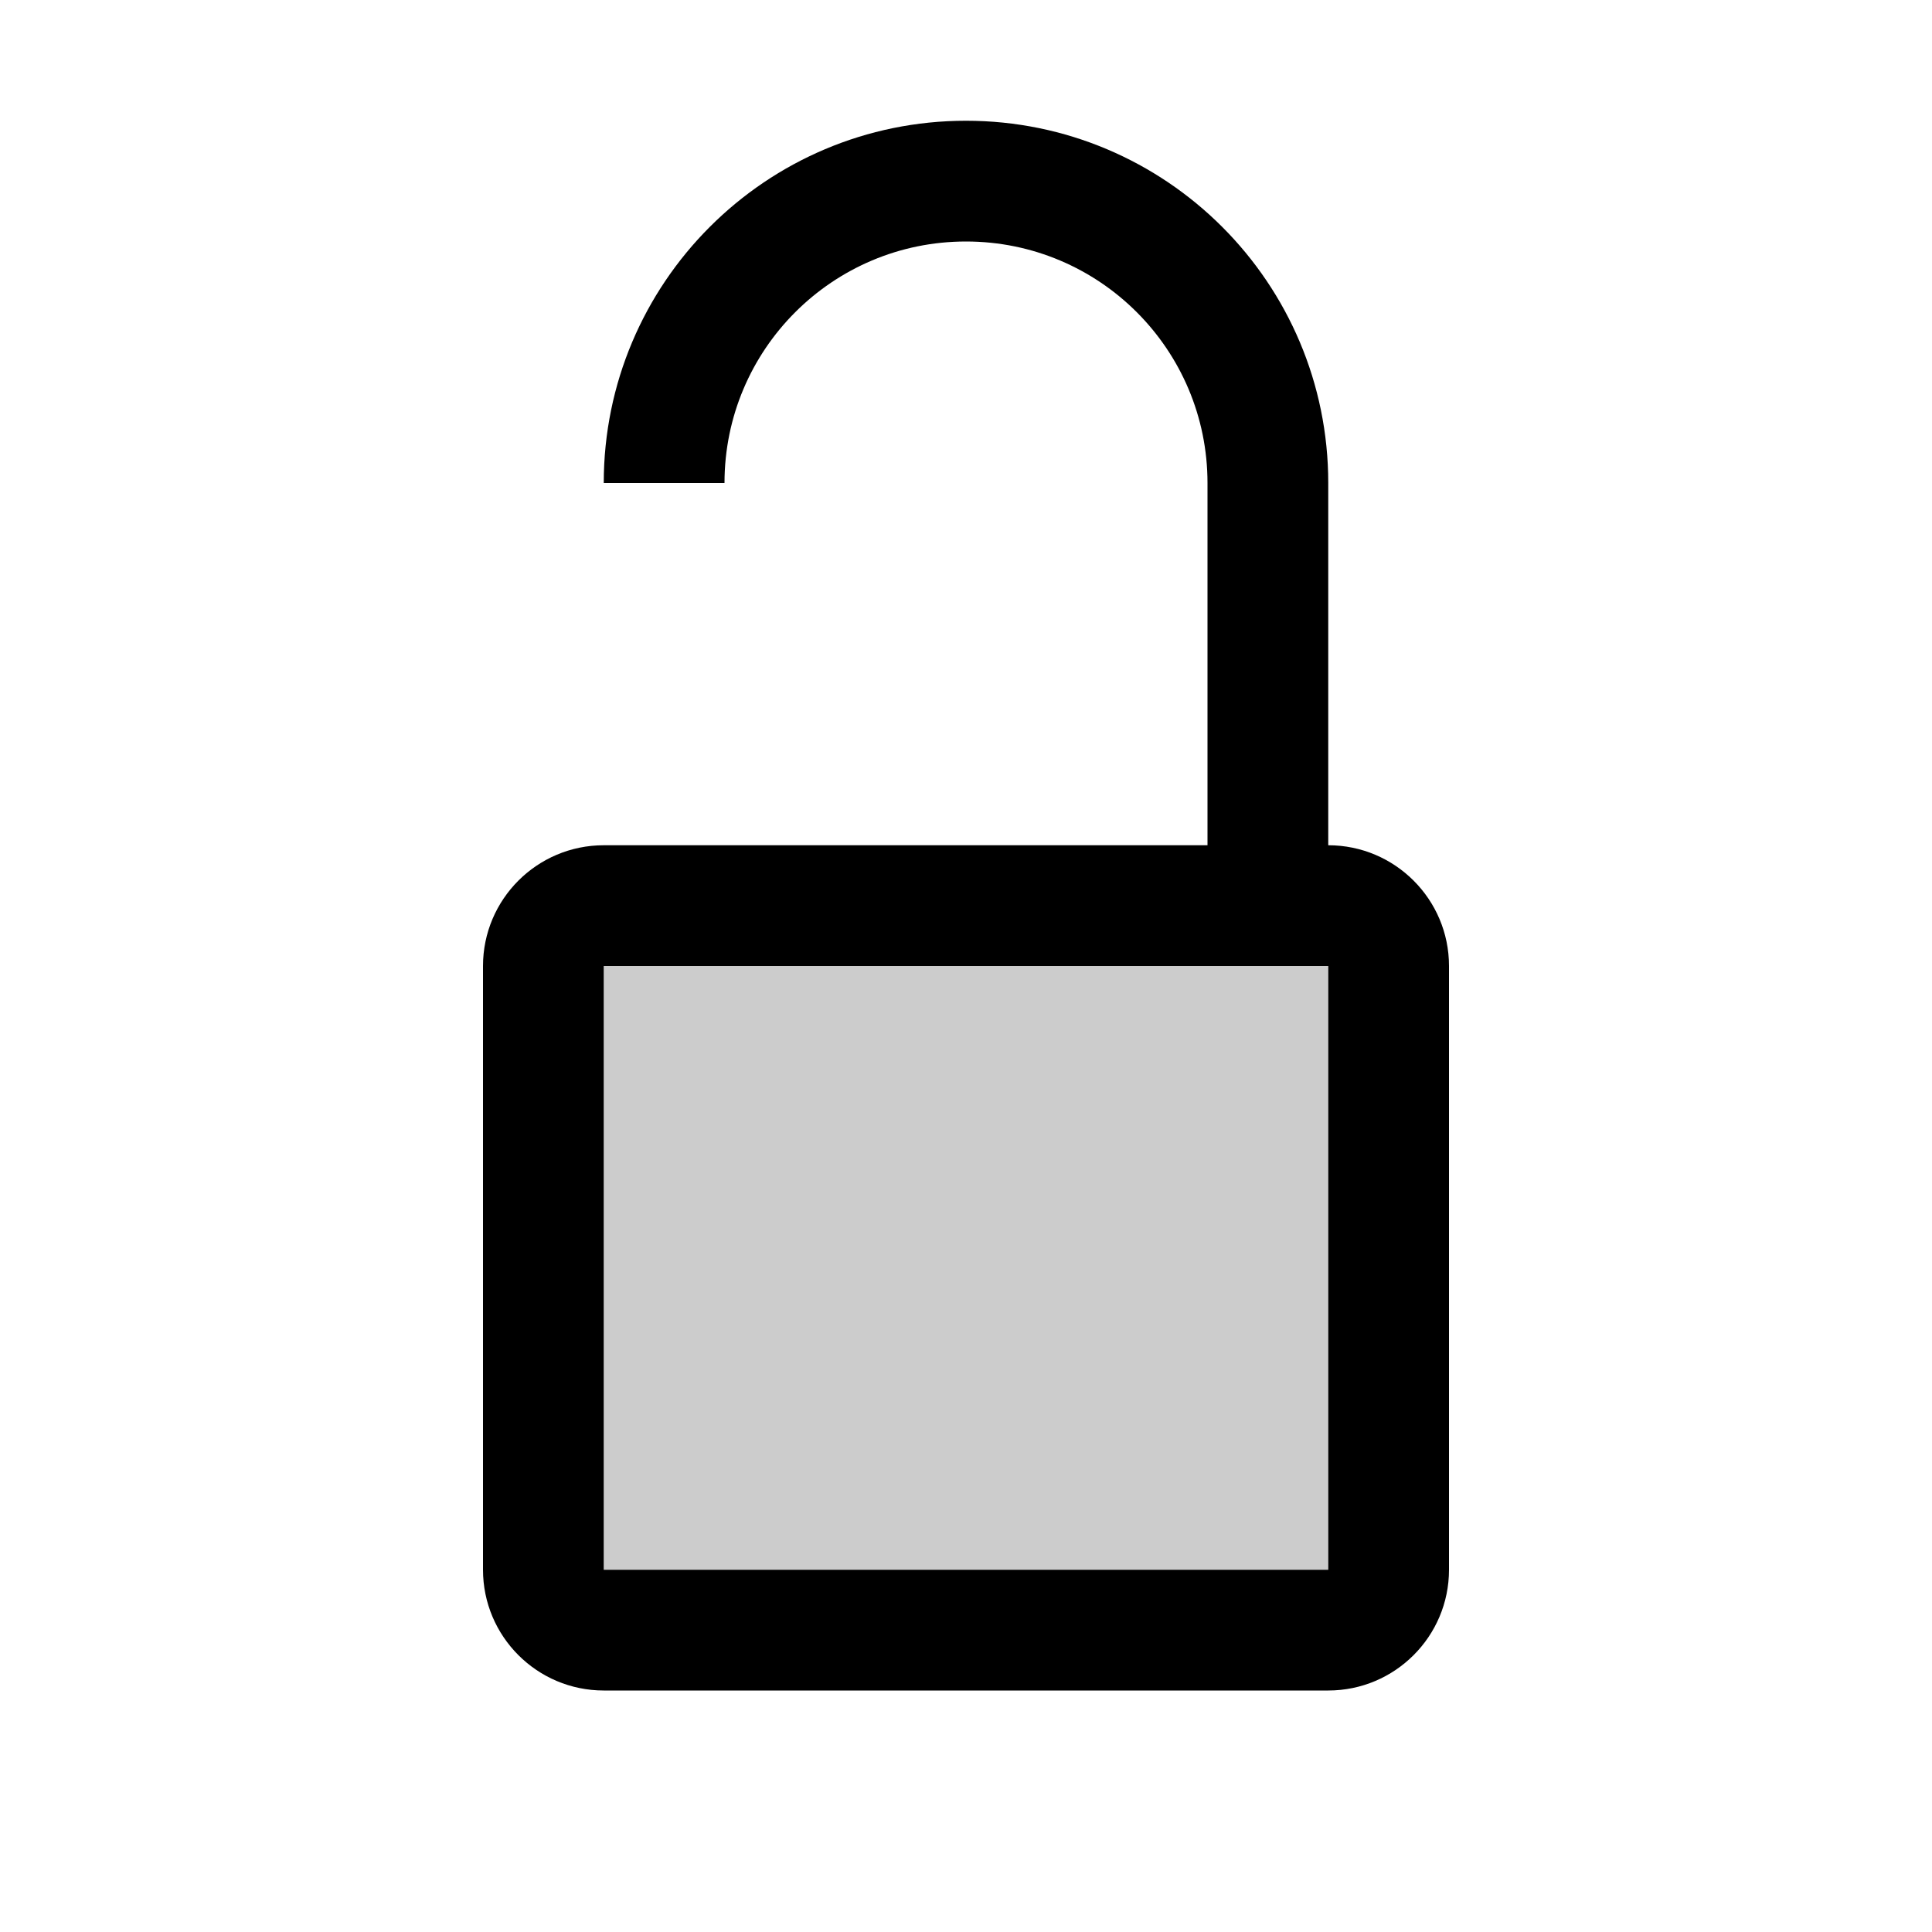 <svg width="16" height="16" viewBox="0 0 16 16" fill="none" xmlns="http://www.w3.org/2000/svg">
<g id="object-unlocked">
<path id="Union" fill-rule="evenodd" clip-rule="evenodd" d="M10 4C10 2.895 9.105 2 8 2C6.895 2 6 2.895 6 4H5C5 2.343 6.343 1 8 1C9.657 1 11 2.343 11 4V7C11.552 7 12 7.448 12 8V13C12 13.552 11.552 14 11 14H5C4.448 14 4 13.552 4 13V8C4 7.448 4.448 7 5 7H10V4ZM11 8H10H5V13H11V8Z" fill="black"/>
<rect id="rectangle" opacity="0.2" x="5" y="8" width="6" height="5" fill="black"/>
</g>
</svg>
